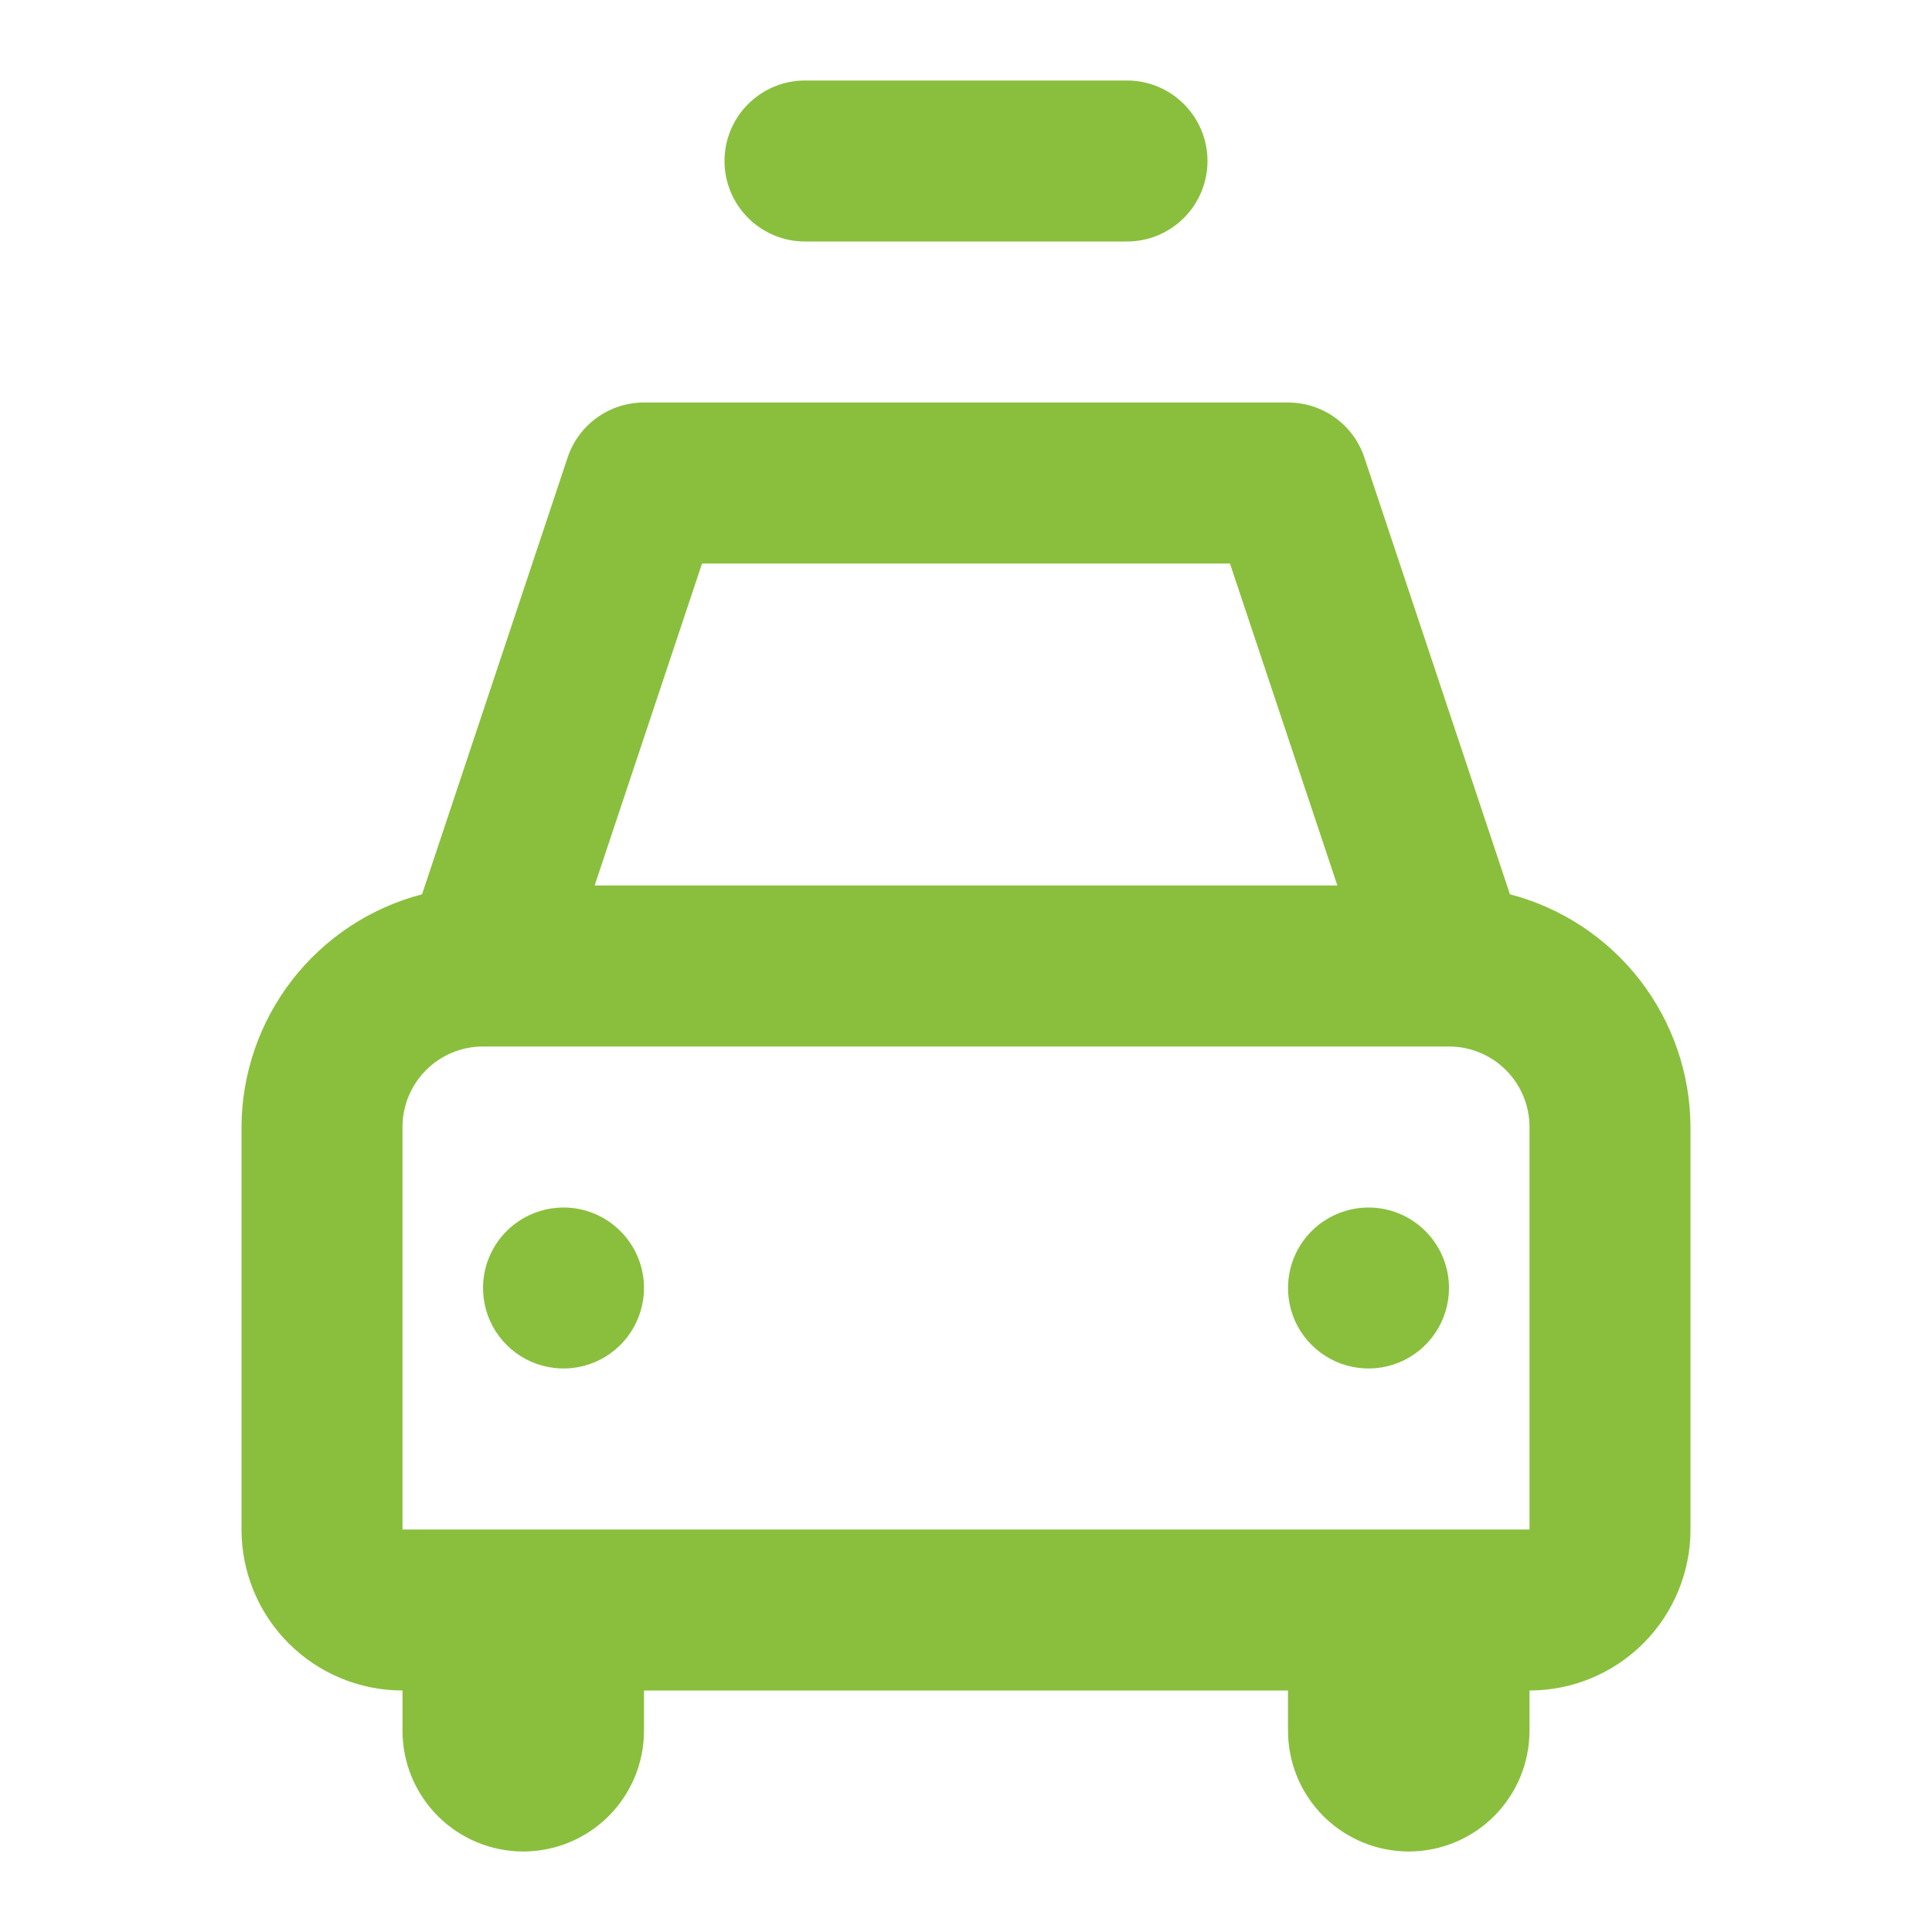 <svg width="42" height="42" viewBox="0 0 42 42" fill="none" xmlns="http://www.w3.org/2000/svg">
<path d="M8.75 36.75V37.625C8.75 38.321 9.027 38.989 9.519 39.481C10.011 39.973 10.679 40.25 11.375 40.25C12.071 40.25 12.739 39.973 13.231 39.481C13.723 38.989 14 38.321 14 37.625V36.75H28V37.625C28 38.321 28.277 38.989 28.769 39.481C29.261 39.973 29.929 40.25 30.625 40.25C31.321 40.25 31.989 39.973 32.481 39.481C32.973 38.989 33.25 38.321 33.25 37.625V36.75C34.178 36.75 35.069 36.381 35.725 35.725C36.381 35.069 36.75 34.178 36.75 33.25V24.5C36.745 23.342 36.358 22.218 35.648 21.303C34.938 20.388 33.945 19.733 32.825 19.441L29.661 9.947C29.545 9.598 29.322 9.295 29.024 9.08C28.726 8.865 28.367 8.75 28 8.75H14C13.633 8.75 13.274 8.865 12.976 9.08C12.678 9.295 12.455 9.598 12.339 9.947L9.175 19.441C8.055 19.733 7.062 20.388 6.352 21.303C5.642 22.218 5.255 23.342 5.25 24.5V33.25C5.25 34.178 5.619 35.069 6.275 35.725C6.931 36.381 7.822 36.75 8.75 36.75ZM15.262 12.25H26.738L29.073 19.25H12.927L15.262 12.25ZM8.75 24.5C8.75 24.036 8.934 23.591 9.263 23.263C9.591 22.934 10.036 22.75 10.5 22.75H31.5C31.964 22.75 32.409 22.934 32.737 23.263C33.066 23.591 33.25 24.036 33.25 24.5V33.25H8.75V24.5ZM15.75 3.5C15.75 3.036 15.934 2.591 16.263 2.263C16.591 1.934 17.036 1.75 17.5 1.75H24.5C24.964 1.75 25.409 1.934 25.737 2.263C26.066 2.591 26.25 3.036 26.25 3.5C26.25 3.964 26.066 4.409 25.737 4.737C25.409 5.066 24.964 5.25 24.5 5.25H17.5C17.036 5.25 16.591 5.066 16.263 4.737C15.934 4.409 15.75 3.964 15.75 3.5ZM14 28C14 28.346 13.897 28.684 13.705 28.972C13.513 29.26 13.239 29.484 12.92 29.617C12.6 29.749 12.248 29.784 11.909 29.716C11.569 29.649 11.257 29.482 11.013 29.237C10.768 28.993 10.601 28.681 10.534 28.341C10.466 28.002 10.501 27.65 10.633 27.33C10.766 27.011 10.99 26.737 11.278 26.545C11.566 26.353 11.904 26.25 12.25 26.25C12.714 26.25 13.159 26.434 13.487 26.763C13.816 27.091 14 27.536 14 28ZM31.5 28C31.5 28.346 31.397 28.684 31.205 28.972C31.013 29.26 30.739 29.484 30.42 29.617C30.1 29.749 29.748 29.784 29.409 29.716C29.069 29.649 28.757 29.482 28.513 29.237C28.268 28.993 28.101 28.681 28.034 28.341C27.966 28.002 28.001 27.65 28.133 27.33C28.266 27.011 28.49 26.737 28.778 26.545C29.066 26.353 29.404 26.25 29.75 26.25C30.214 26.25 30.659 26.434 30.987 26.763C31.316 27.091 31.5 27.536 31.5 28Z" fill="#8ABF3D"/>
</svg>

